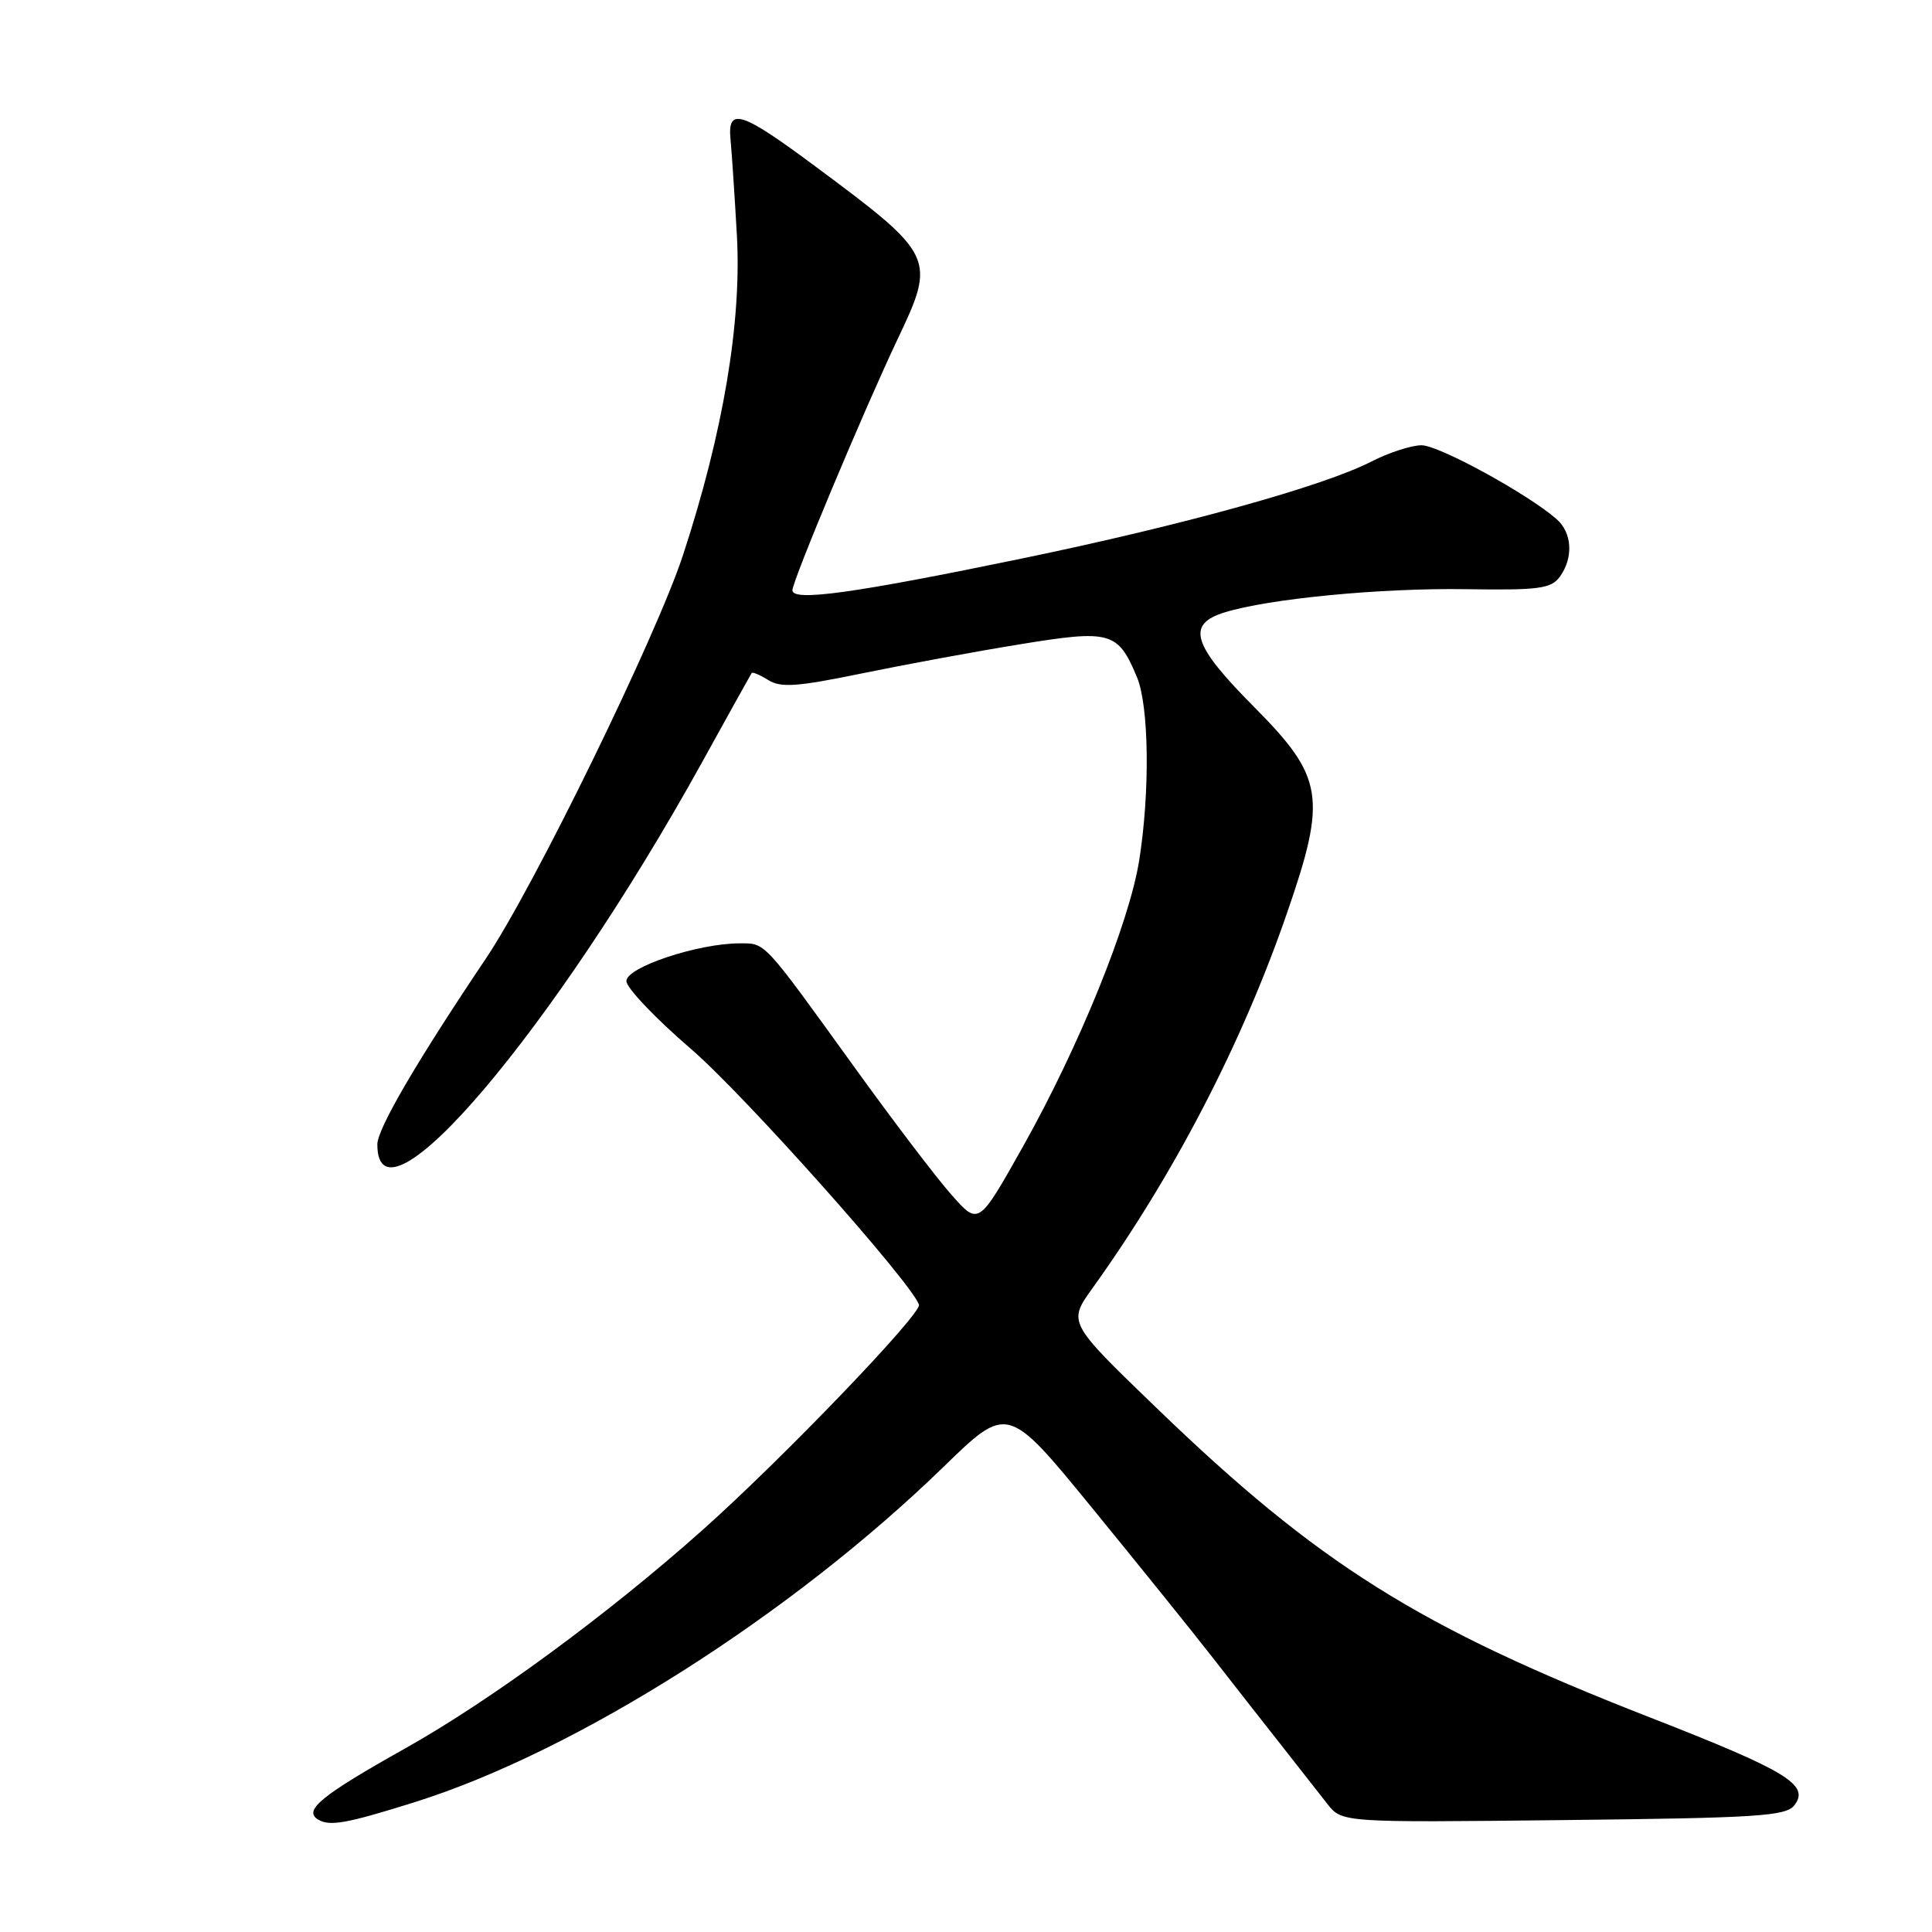 <?xml version="1.0" encoding="UTF-8" standalone="no"?>
<!DOCTYPE svg PUBLIC "-//W3C//DTD SVG 1.1//EN" "http://www.w3.org/Graphics/SVG/1.1/DTD/svg11.dtd" >
<svg xmlns="http://www.w3.org/2000/svg" xmlns:xlink="http://www.w3.org/1999/xlink" version="1.1" viewBox="0 0 256 256">
 <g >
 <path fill="currentColor"
d=" M 55.00 238.78 C 76.36 232.06 104.75 214.06 125.01 194.38 C 133.51 186.11 133.51 186.11 144.71 199.81 C 150.86 207.34 158.06 216.27 160.70 219.66 C 163.34 223.05 167.39 228.22 169.71 231.16 C 172.02 234.10 174.79 237.62 175.86 239.00 C 177.81 241.50 177.81 241.50 207.15 241.17 C 232.87 240.89 236.66 240.65 237.76 239.21 C 239.85 236.51 236.83 234.67 218.53 227.53 C 187.93 215.58 174.67 207.25 153.14 186.46 C 141.50 175.23 141.50 175.23 144.76 170.69 C 155.56 155.64 164.54 138.34 170.53 121.00 C 175.85 105.62 175.42 102.99 166.14 93.64 C 157.99 85.44 157.15 82.73 162.25 81.15 C 168.11 79.33 182.93 77.90 194.24 78.07 C 203.93 78.22 205.52 78.00 206.68 76.43 C 208.51 73.91 208.33 70.60 206.25 68.78 C 202.43 65.44 190.66 59.00 188.36 59.00 C 187.02 59.00 184.03 59.97 181.71 61.16 C 175.35 64.43 156.70 69.60 135.44 74.00 C 113.10 78.62 105.00 79.74 105.00 78.21 C 105.00 76.96 114.48 54.34 118.91 45.00 C 124.06 34.17 123.90 33.83 108.00 22.02 C 98.18 14.72 96.37 14.15 96.80 18.50 C 96.96 20.15 97.34 25.85 97.64 31.16 C 98.29 42.68 95.82 57.32 90.52 73.50 C 86.98 84.31 70.75 117.55 64.39 127.00 C 55.19 140.69 50.00 149.57 50.00 151.64 C 50.00 164.07 73.34 136.60 93.03 101.00 C 96.52 94.67 99.48 89.36 99.60 89.18 C 99.71 89.01 100.71 89.43 101.81 90.12 C 103.47 91.15 105.66 90.99 114.16 89.24 C 119.85 88.07 129.30 86.32 135.17 85.37 C 147.16 83.41 148.13 83.68 150.65 89.72 C 152.26 93.55 152.39 104.95 150.95 114.00 C 149.61 122.37 142.98 138.69 135.54 151.94 C 129.67 162.39 129.67 162.39 126.09 158.33 C 124.11 156.11 118.31 148.48 113.20 141.39 C 100.99 124.47 101.48 125.00 97.99 125.00 C 92.52 125.00 83.00 128.16 83.00 129.99 C 83.00 130.90 86.87 134.96 91.59 139.02 C 98.51 144.96 120.67 169.82 121.77 172.87 C 122.19 174.03 103.64 193.34 93.04 202.78 C 80.48 213.96 65.01 225.32 53.71 231.66 C 42.62 237.88 40.17 239.87 42.12 241.08 C 43.68 242.04 45.89 241.64 55.00 238.78 Z "/>
</g>
</svg>